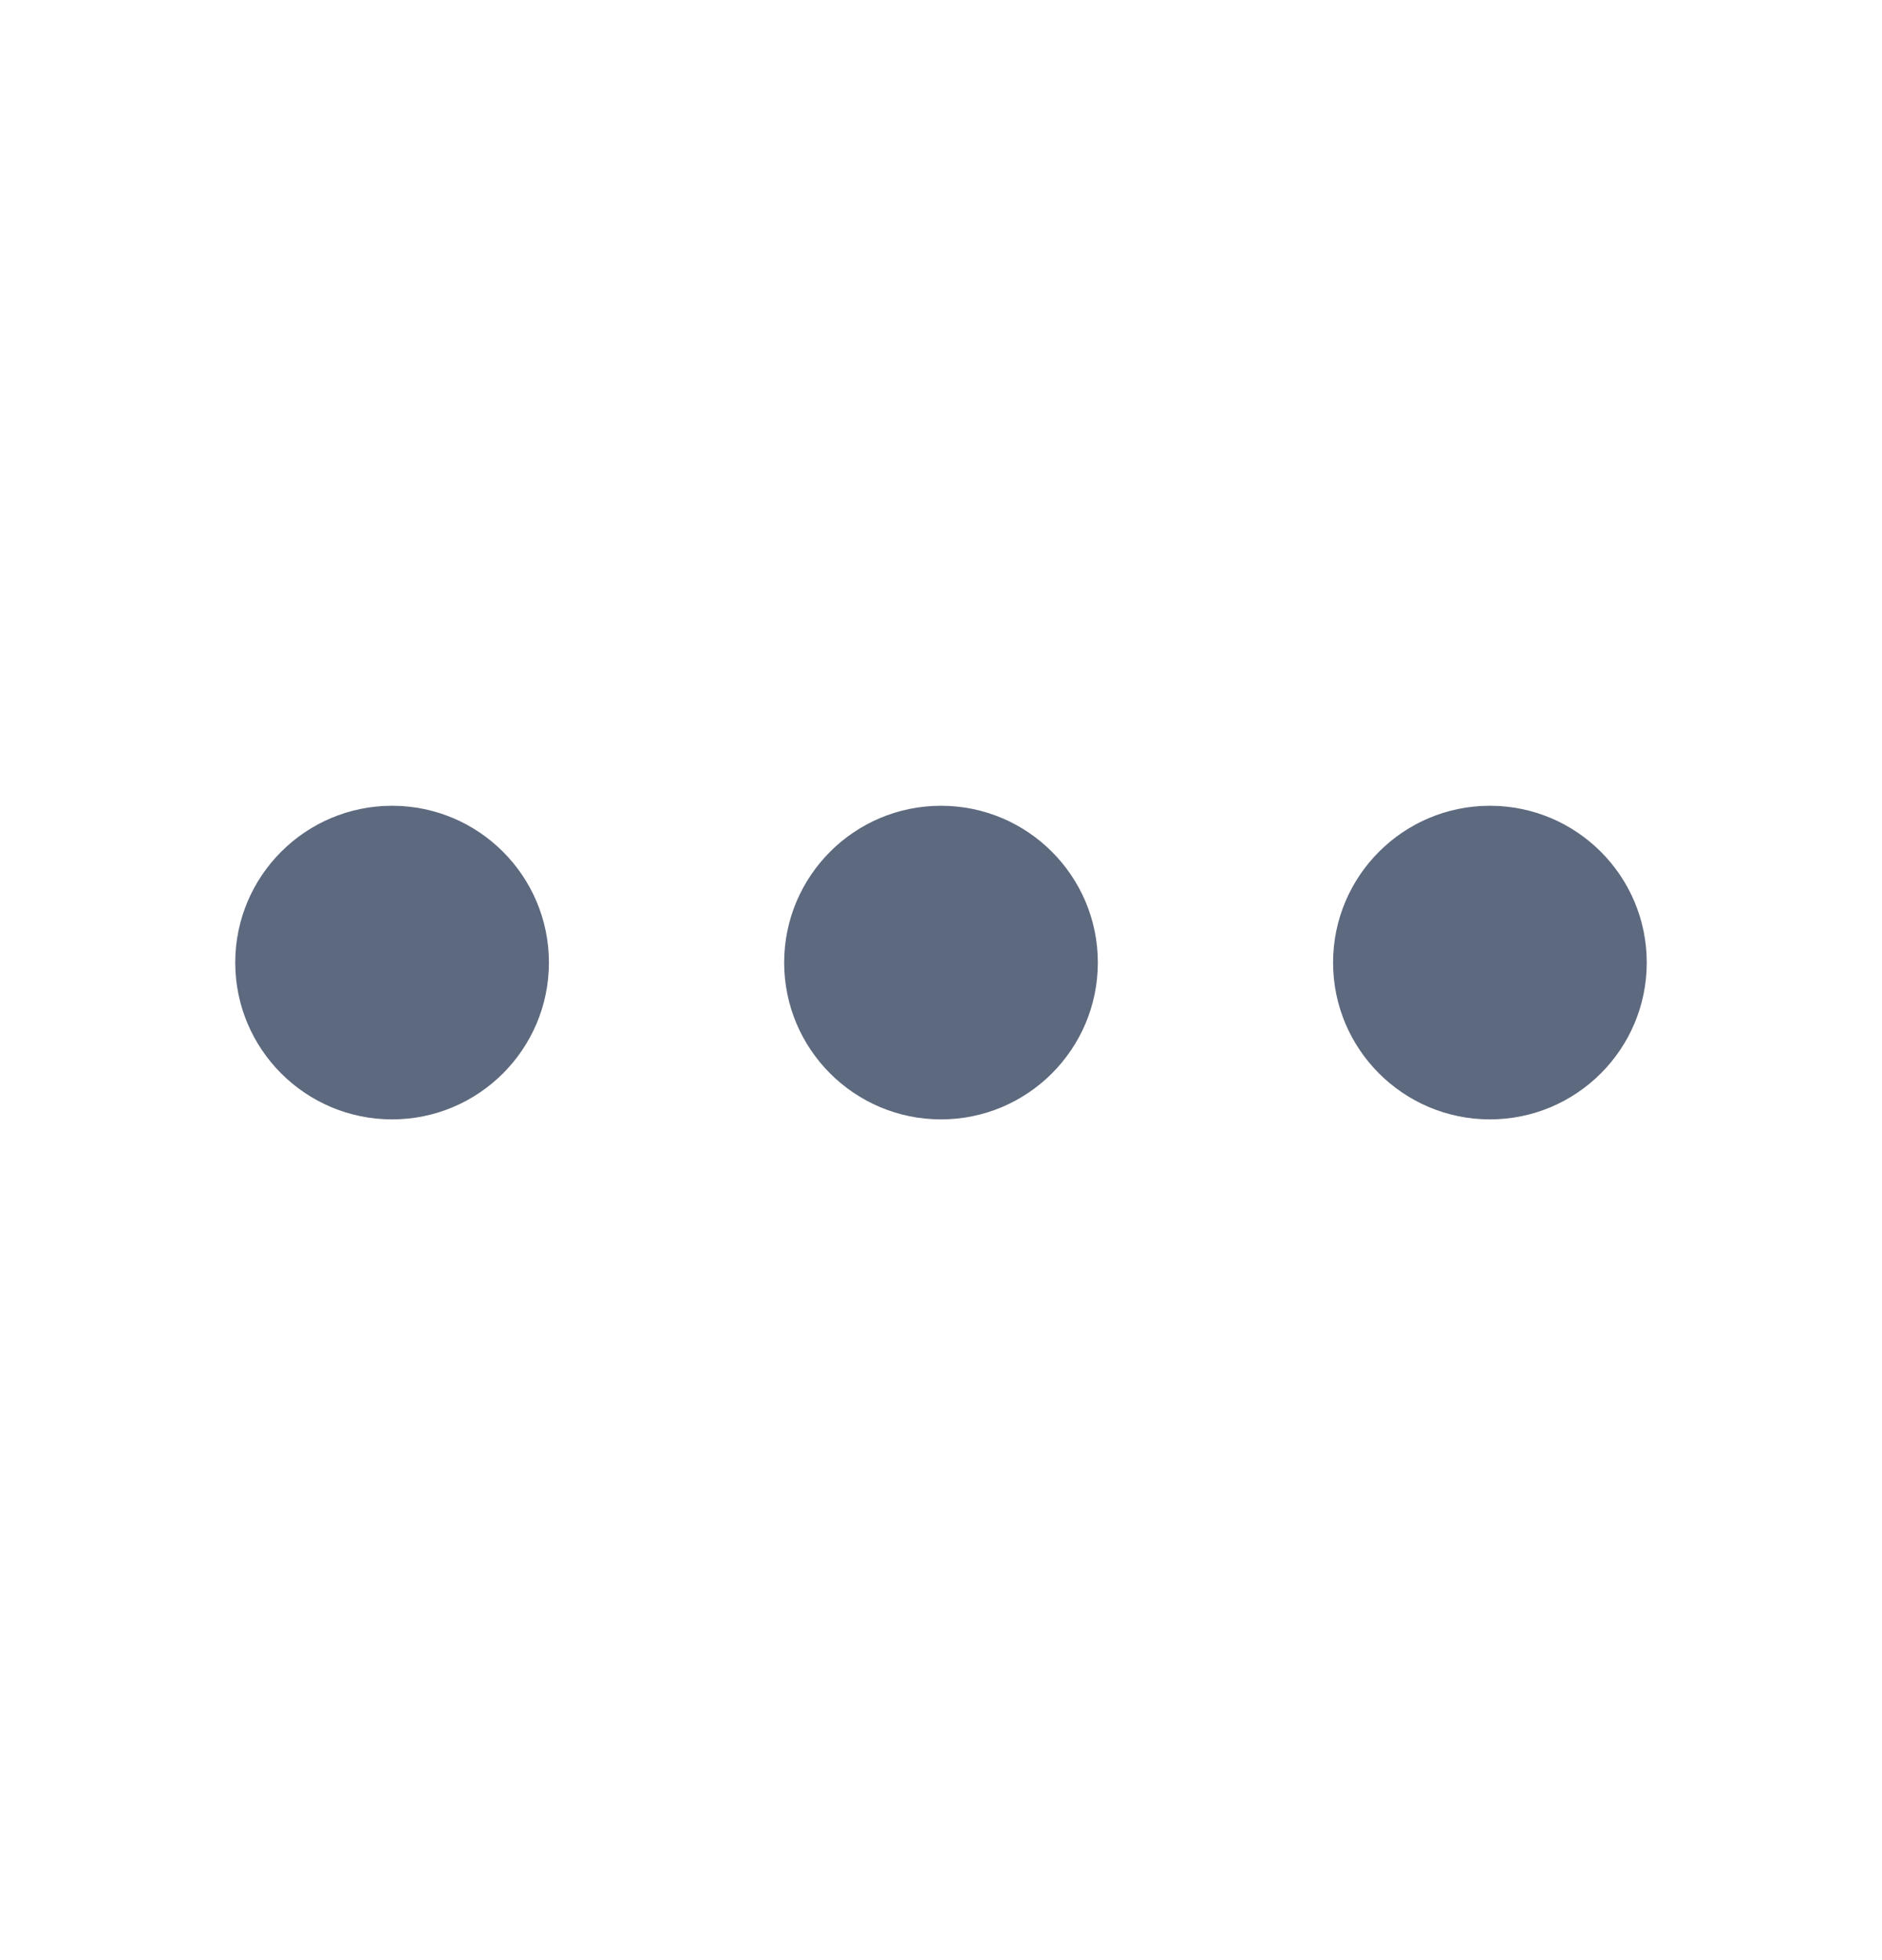 <svg width="24" height="25" viewBox="0 0 24 25" fill="none" xmlns="http://www.w3.org/2000/svg">
<path fill-rule="evenodd" clip-rule="evenodd" d="M3 12.277C3 11.173 3.896 10.277 5 10.277C6.104 10.277 7 11.173 7 12.277C7 13.381 6.104 14.277 5 14.277C3.896 14.277 3 13.381 3 12.277ZM12 10.277C10.896 10.277 10 11.173 10 12.277C10 13.381 10.896 14.277 12 14.277C13.104 14.277 14 13.381 14 12.277C14 11.173 13.104 10.277 12 10.277ZM19 10.277C17.896 10.277 17 11.173 17 12.277C17 13.381 17.896 14.277 19 14.277C20.104 14.277 21 13.381 21 12.277C21 11.173 20.104 10.277 19 10.277Z" fill="#5D697E"/>
</svg>
